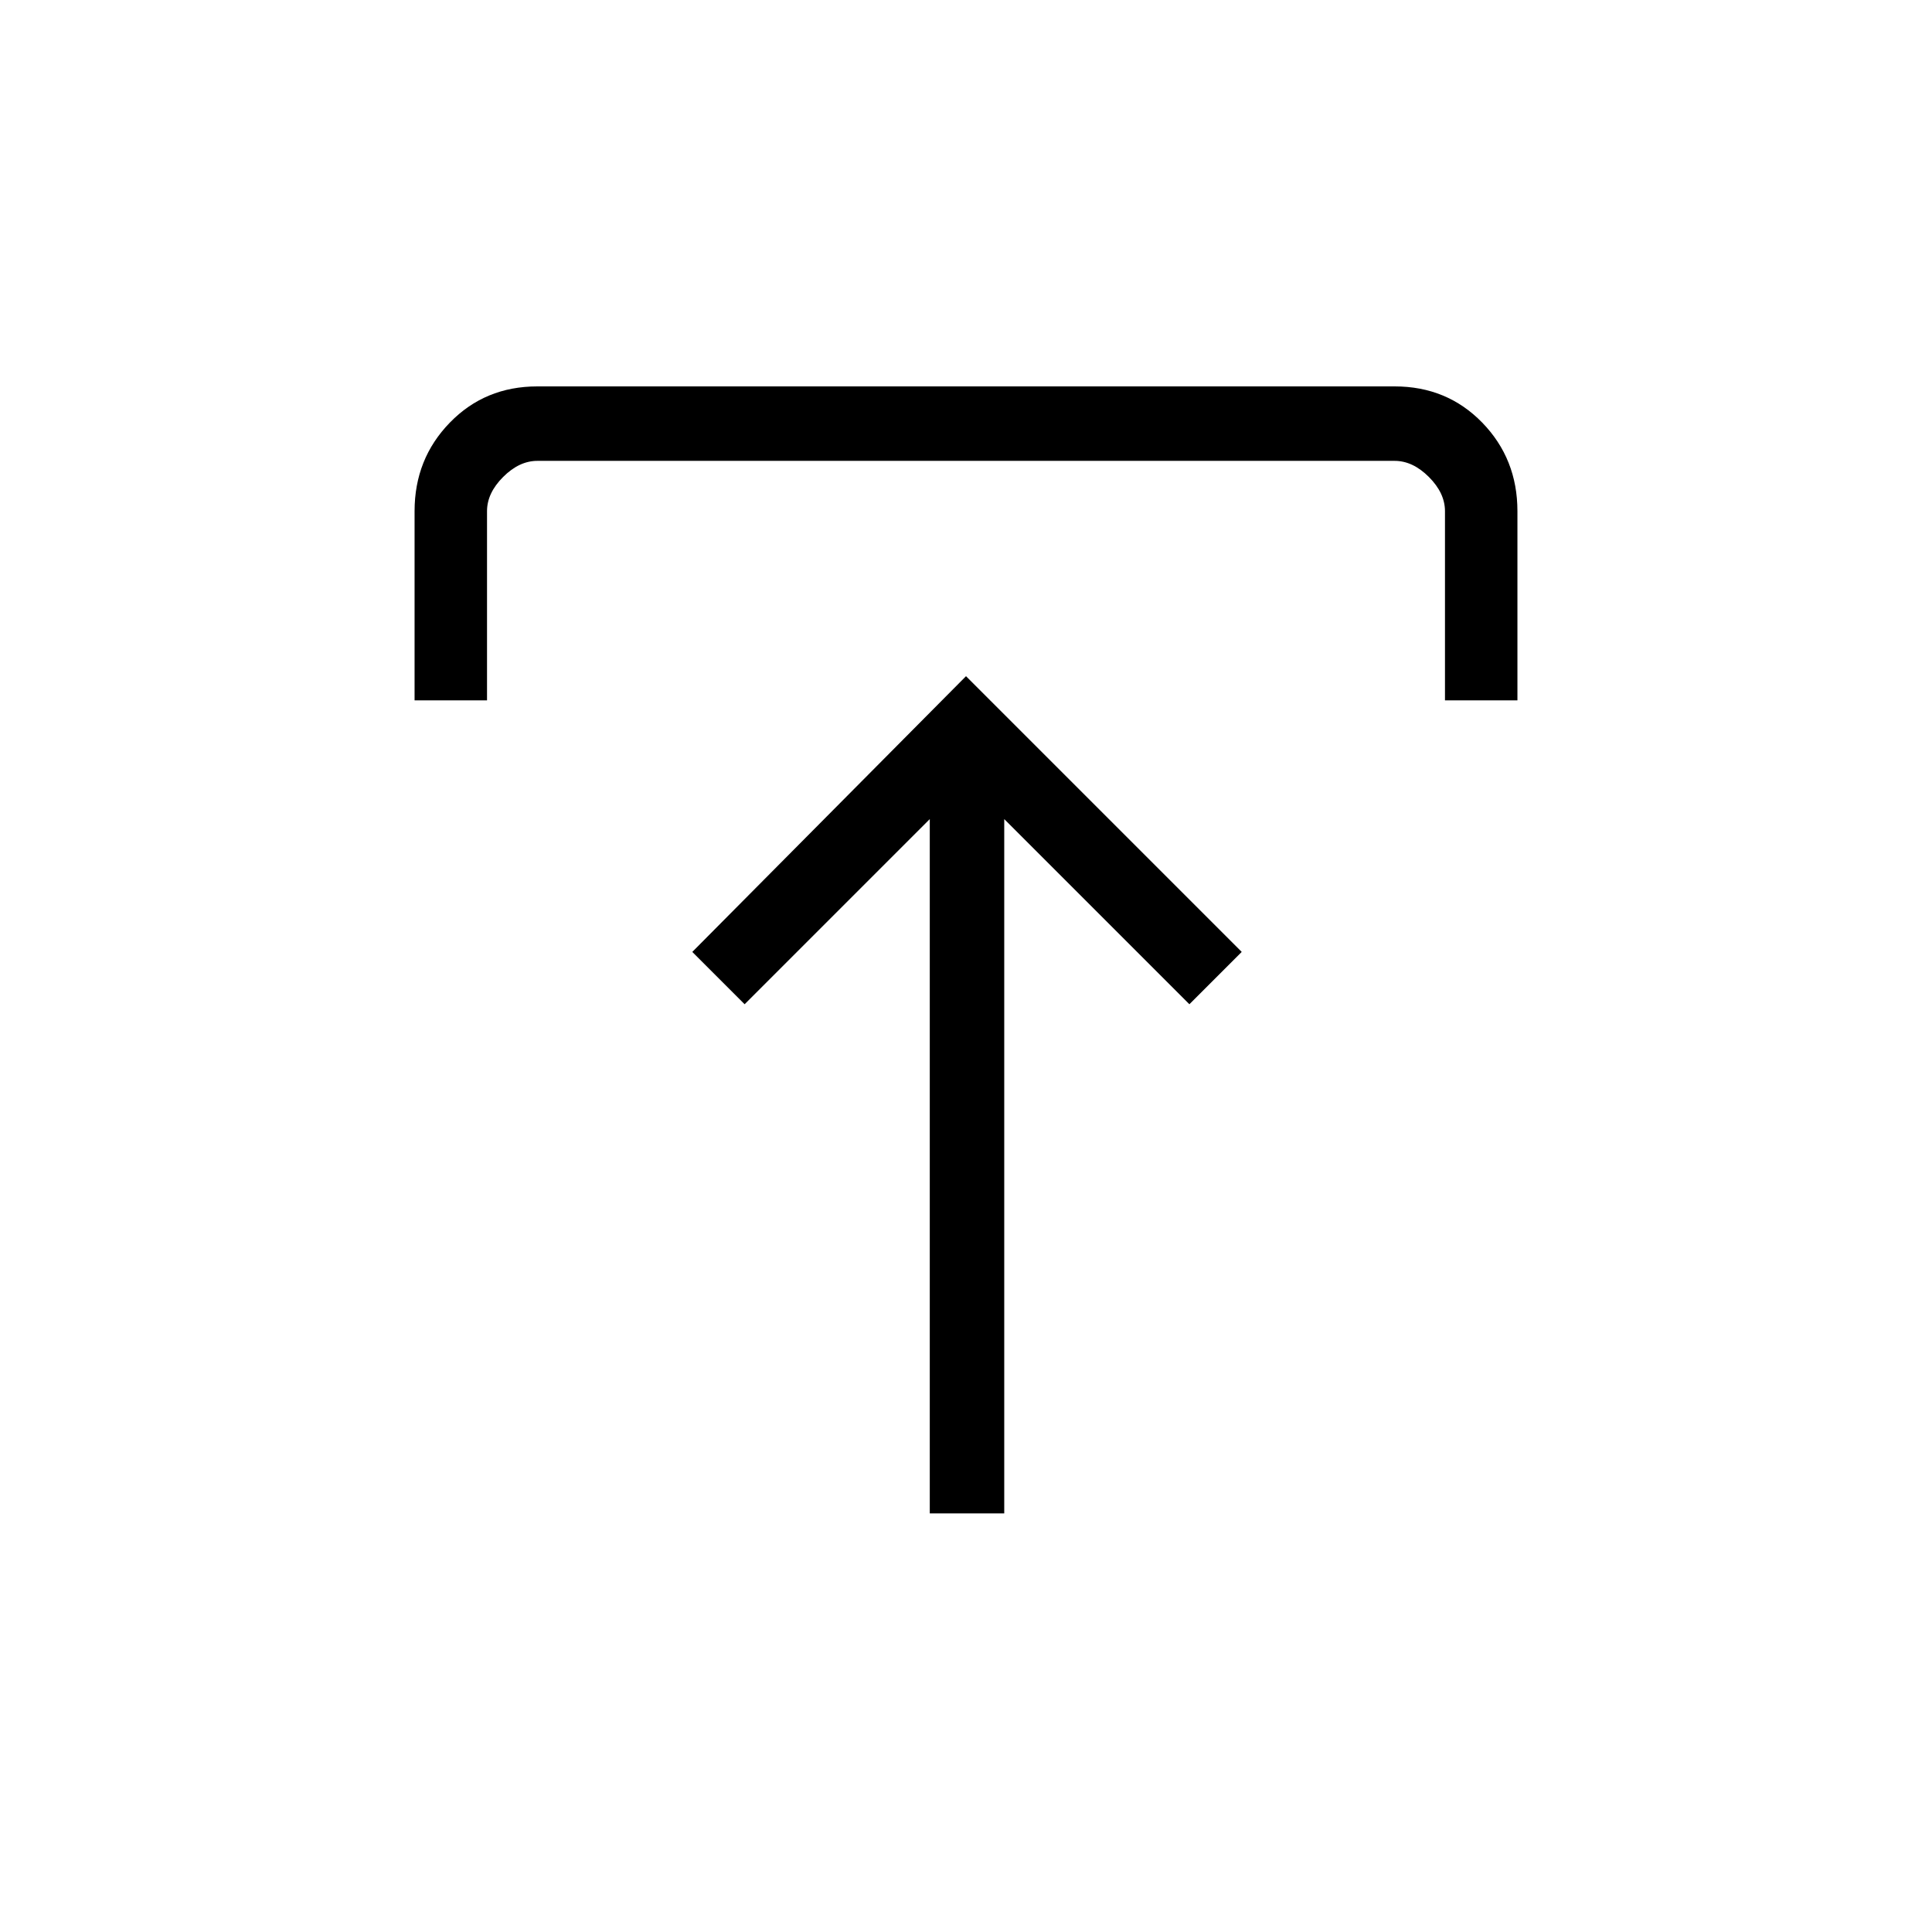 <svg xmlns="http://www.w3.org/2000/svg" height="24" width="24"><path d="M11.55 18.8V10.175L9.25 12.475L8.6 11.825L12 8.4L15.425 11.825L14.775 12.475L12.475 10.175V18.8ZM5.15 8.7V6.35Q5.15 5.7 5.588 5.25Q6.025 4.8 6.675 4.8H17.325Q17.975 4.8 18.413 5.25Q18.85 5.7 18.85 6.35V8.7H17.95V6.35Q17.95 6.125 17.75 5.925Q17.55 5.725 17.325 5.725H6.675Q6.45 5.725 6.25 5.925Q6.05 6.125 6.05 6.35V8.7Z"/></svg>